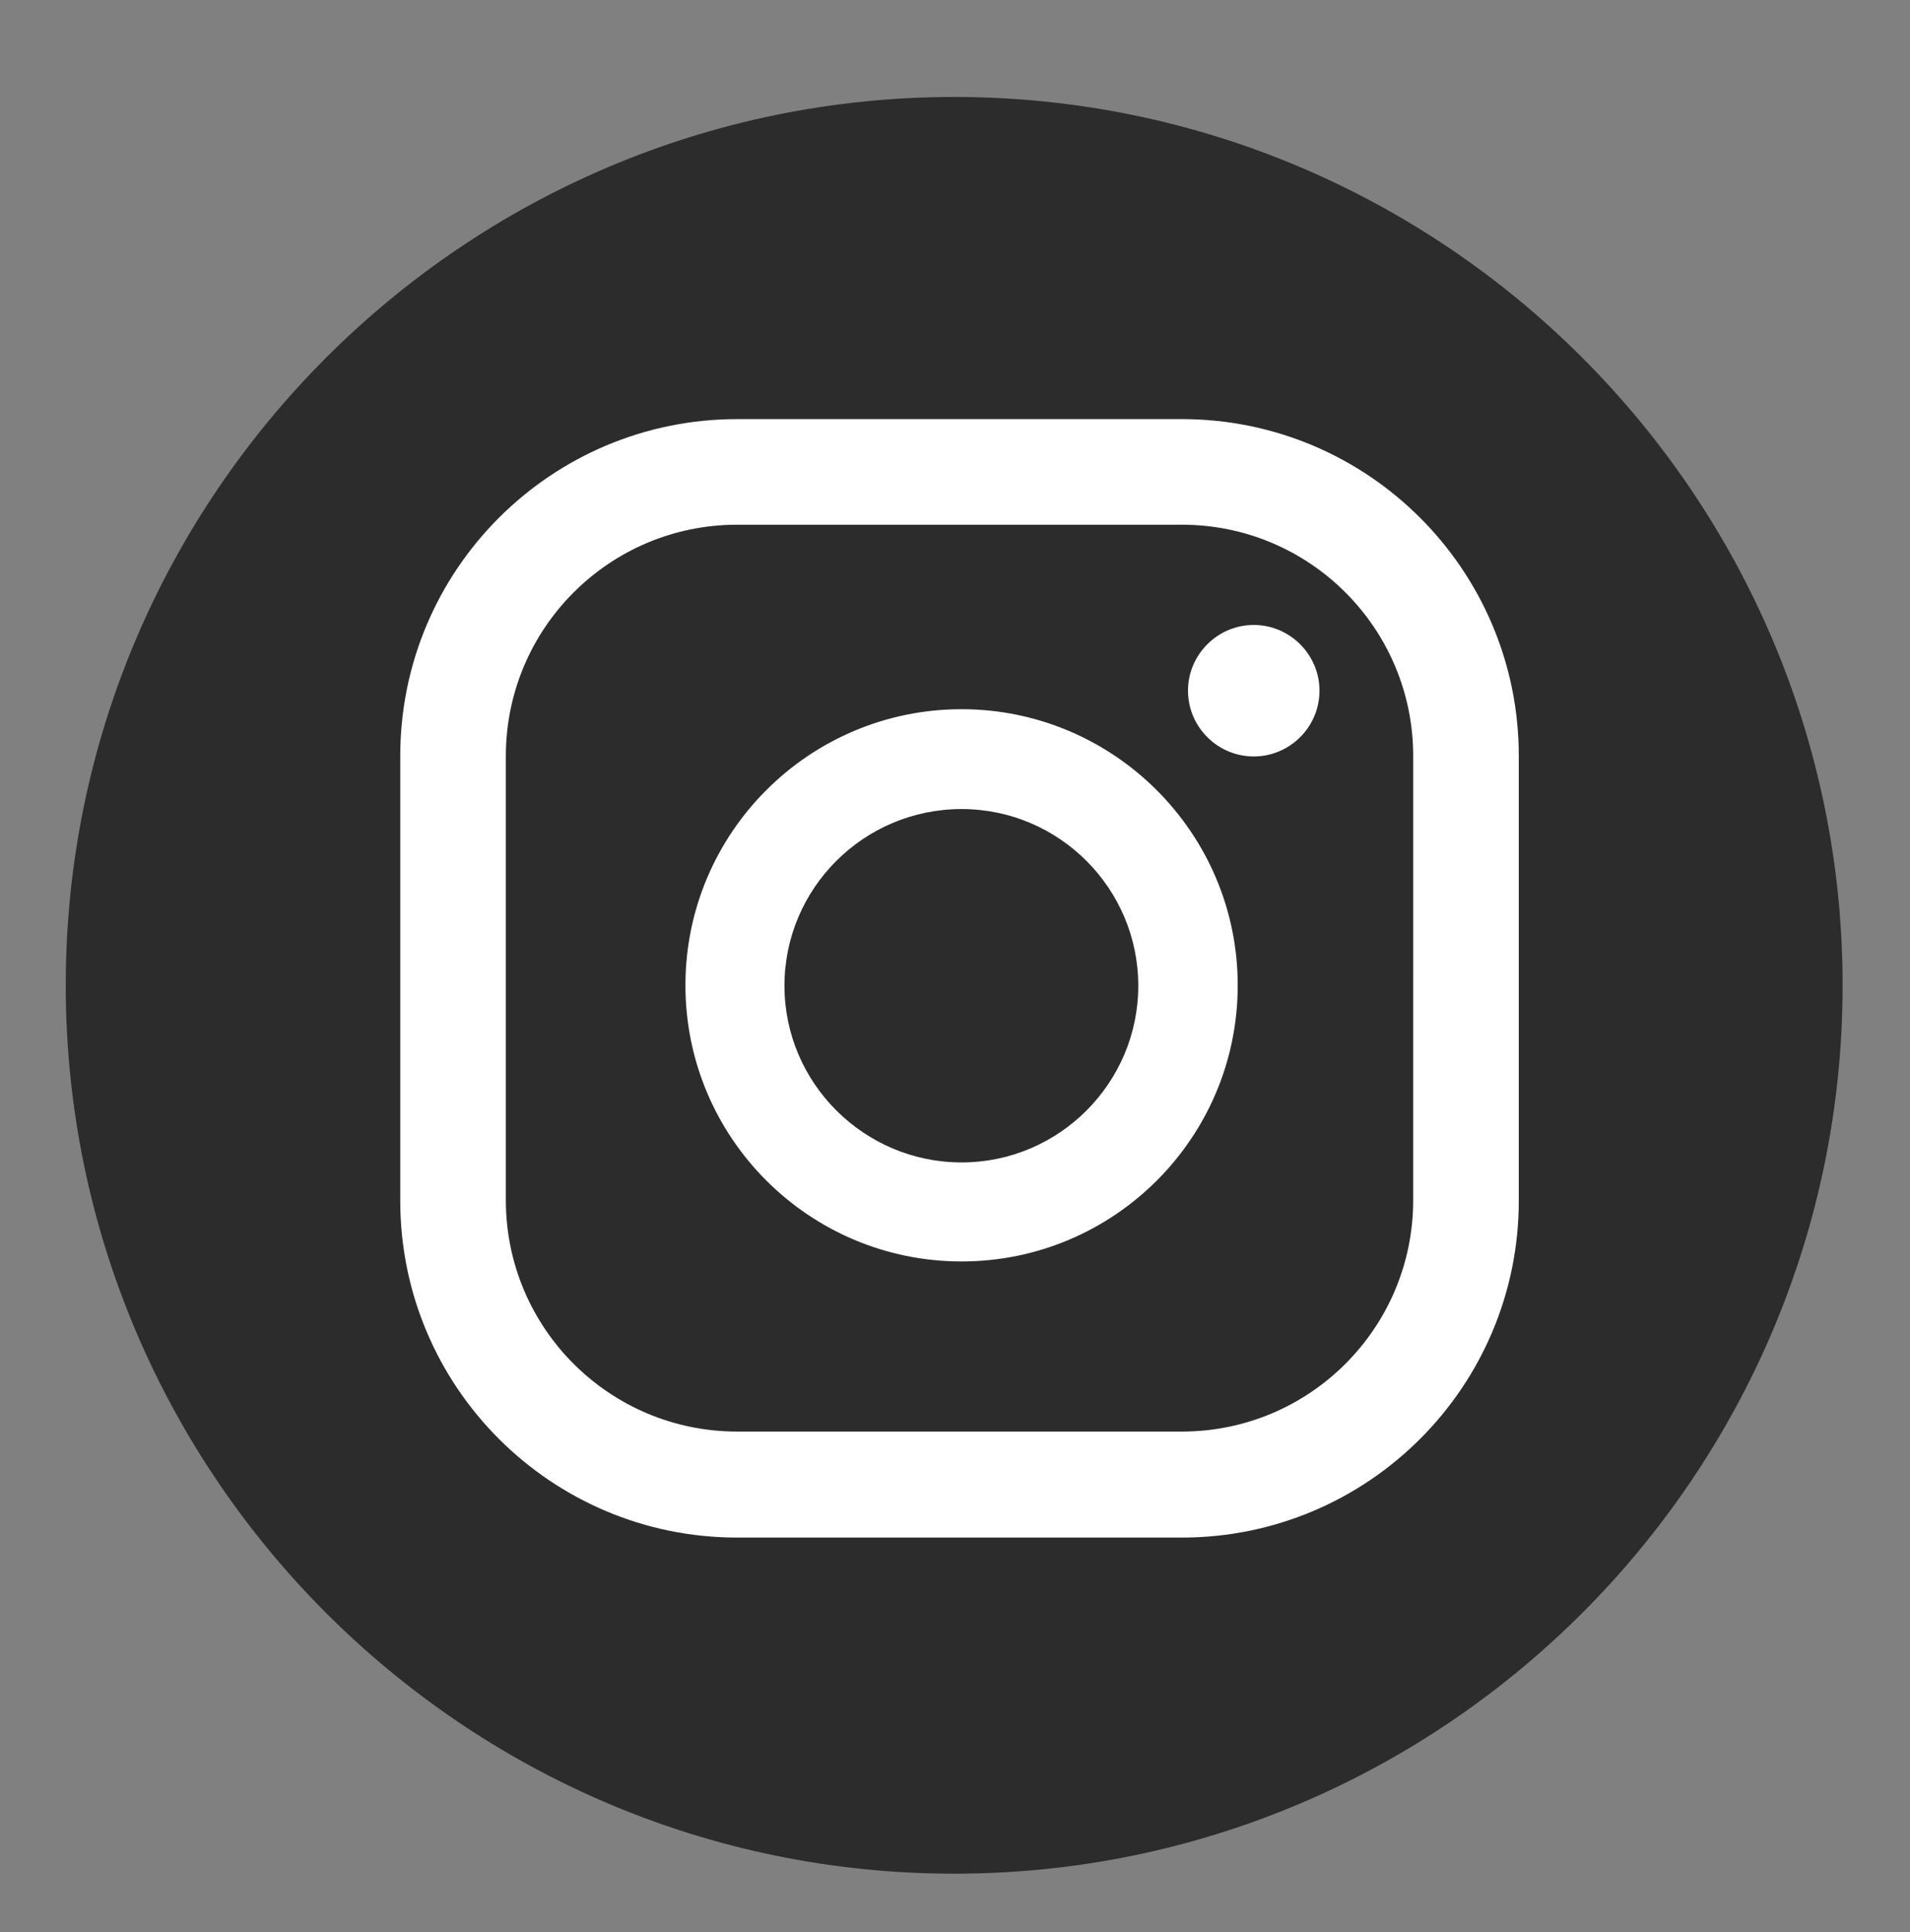 <?xml version="1.0" encoding="utf-8"?>
<!-- Generator: Adobe Illustrator 23.0.1, SVG Export Plug-In . SVG Version: 6.00 Build 0)  -->
<svg version="1.1" id="Layer_1" xmlns="http://www.w3.org/2000/svg" xmlns:xlink="http://www.w3.org/1999/xlink" x="0px" y="0px"
	 viewBox="0 0 464.8 470.2" style="enable-background:new 0 0 464.8 470.2;" xml:space="preserve">
<rect x="0" y="0" width="464.8" height="470.2" fill="#808080" stroke="none"/>
<style type="text/css">
	.st0{fill:#FFFFFF;}
	.st1{fill:#2C2C2C;}
</style>
<g>
	<circle class="st0" cx="232" cy="238" r="189.4"/>
	<g>
		<path class="st1" d="M232.2,456C113,456,16,359,16,239.8S113,23.6,232.2,23.6s216.2,97,216.2,216.2C448.4,359,351.4,456,232.2,456
			z M305.1,152.1c-8.8,0-16,7.2-16,16c0,8.8,7.2,16,16,16s16-7.2,16-16C321.1,159.3,313.9,152.1,305.1,152.1z M234,172.6
			c-37.1,0-67.2,30.1-67.2,67.2S196.9,307,234,307s67.2-30.1,67.2-67.2S271,172.6,234,172.6z M234,282.9c-23.7,0-43.1-19.3-43.1-43
			s19.3-43,43.1-43c23.7,0,43,19.3,43,43S257.7,282.9,234,282.9z M369.6,184c0-45.3-36.7-82-82-82H179.4c-45.3,0-82,36.7-82,82
			v108.2c0,45.3,36.7,82,82,82h108.2c45.3,0,82-36.7,82-82V184z M343.9,292.1c0,31.1-25.2,56.3-56.3,56.3H179.4
			c-31.1,0-56.3-25.2-56.3-56.3V184c0-31.1,25.2-56.3,56.3-56.3h108.2c31.1,0,56.3,25.2,56.3,56.3L343.9,292.1L343.9,292.1z"/>
	</g>
</g>
</svg>
